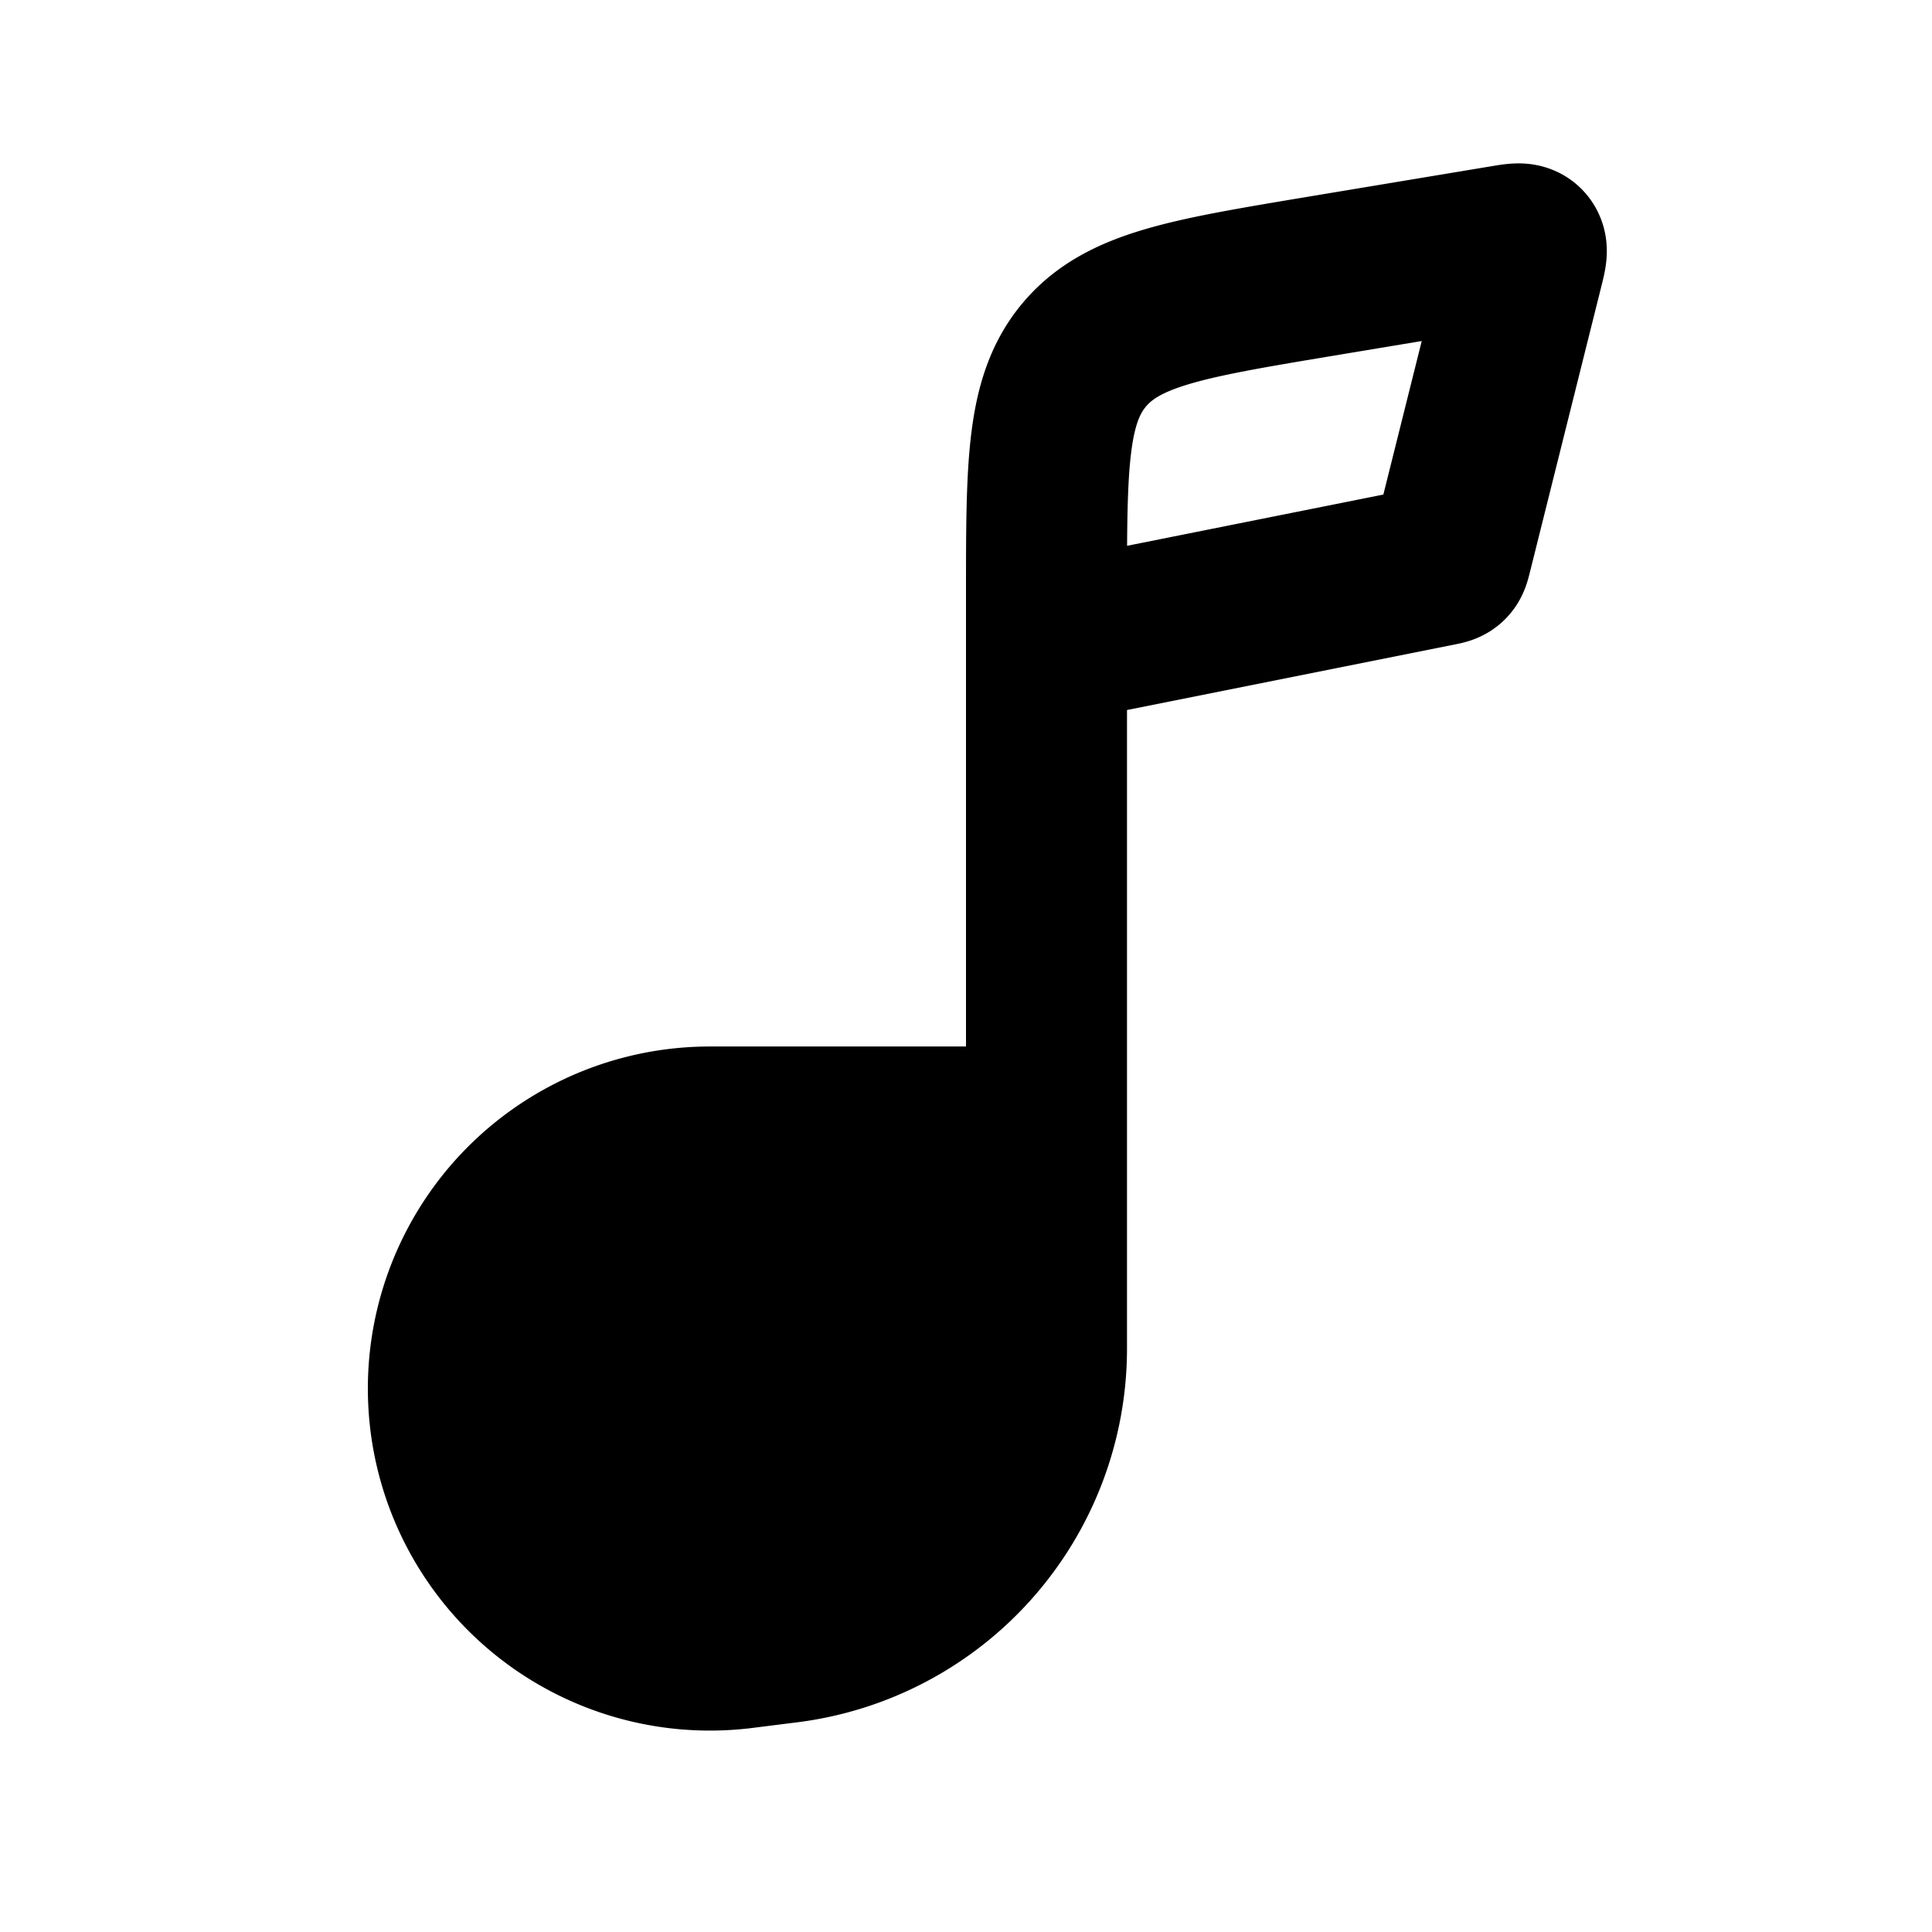<svg xmlns="http://www.w3.org/2000/svg" width="1em" height="1em" viewBox="0 0 24 24"><g fill="none"><path fill="currentColor" fill-rule="evenodd" d="M13 16.753V14H8.818a3.249 3.249 0 1 0 .403 6.472l.557-.07A3.68 3.68 0 0 0 13 16.754" clip-rule="evenodd"/><path stroke="currentColor" stroke-width="2" d="M13 8v-.611c0-1.619 0-2.428.474-2.987s1.272-.693 2.868-.96L18.7 3.05c.136-.022.204-.034.24.006s.02.106-.013.24l-.895 3.581c-.015.06-.023.09-.044.11s-.05.026-.111.038zm0 0v6m0 0v2.753a3.68 3.68 0 0 1-3.222 3.65l-.557.07A3.249 3.249 0 1 1 8.818 14z"/></g></svg>
